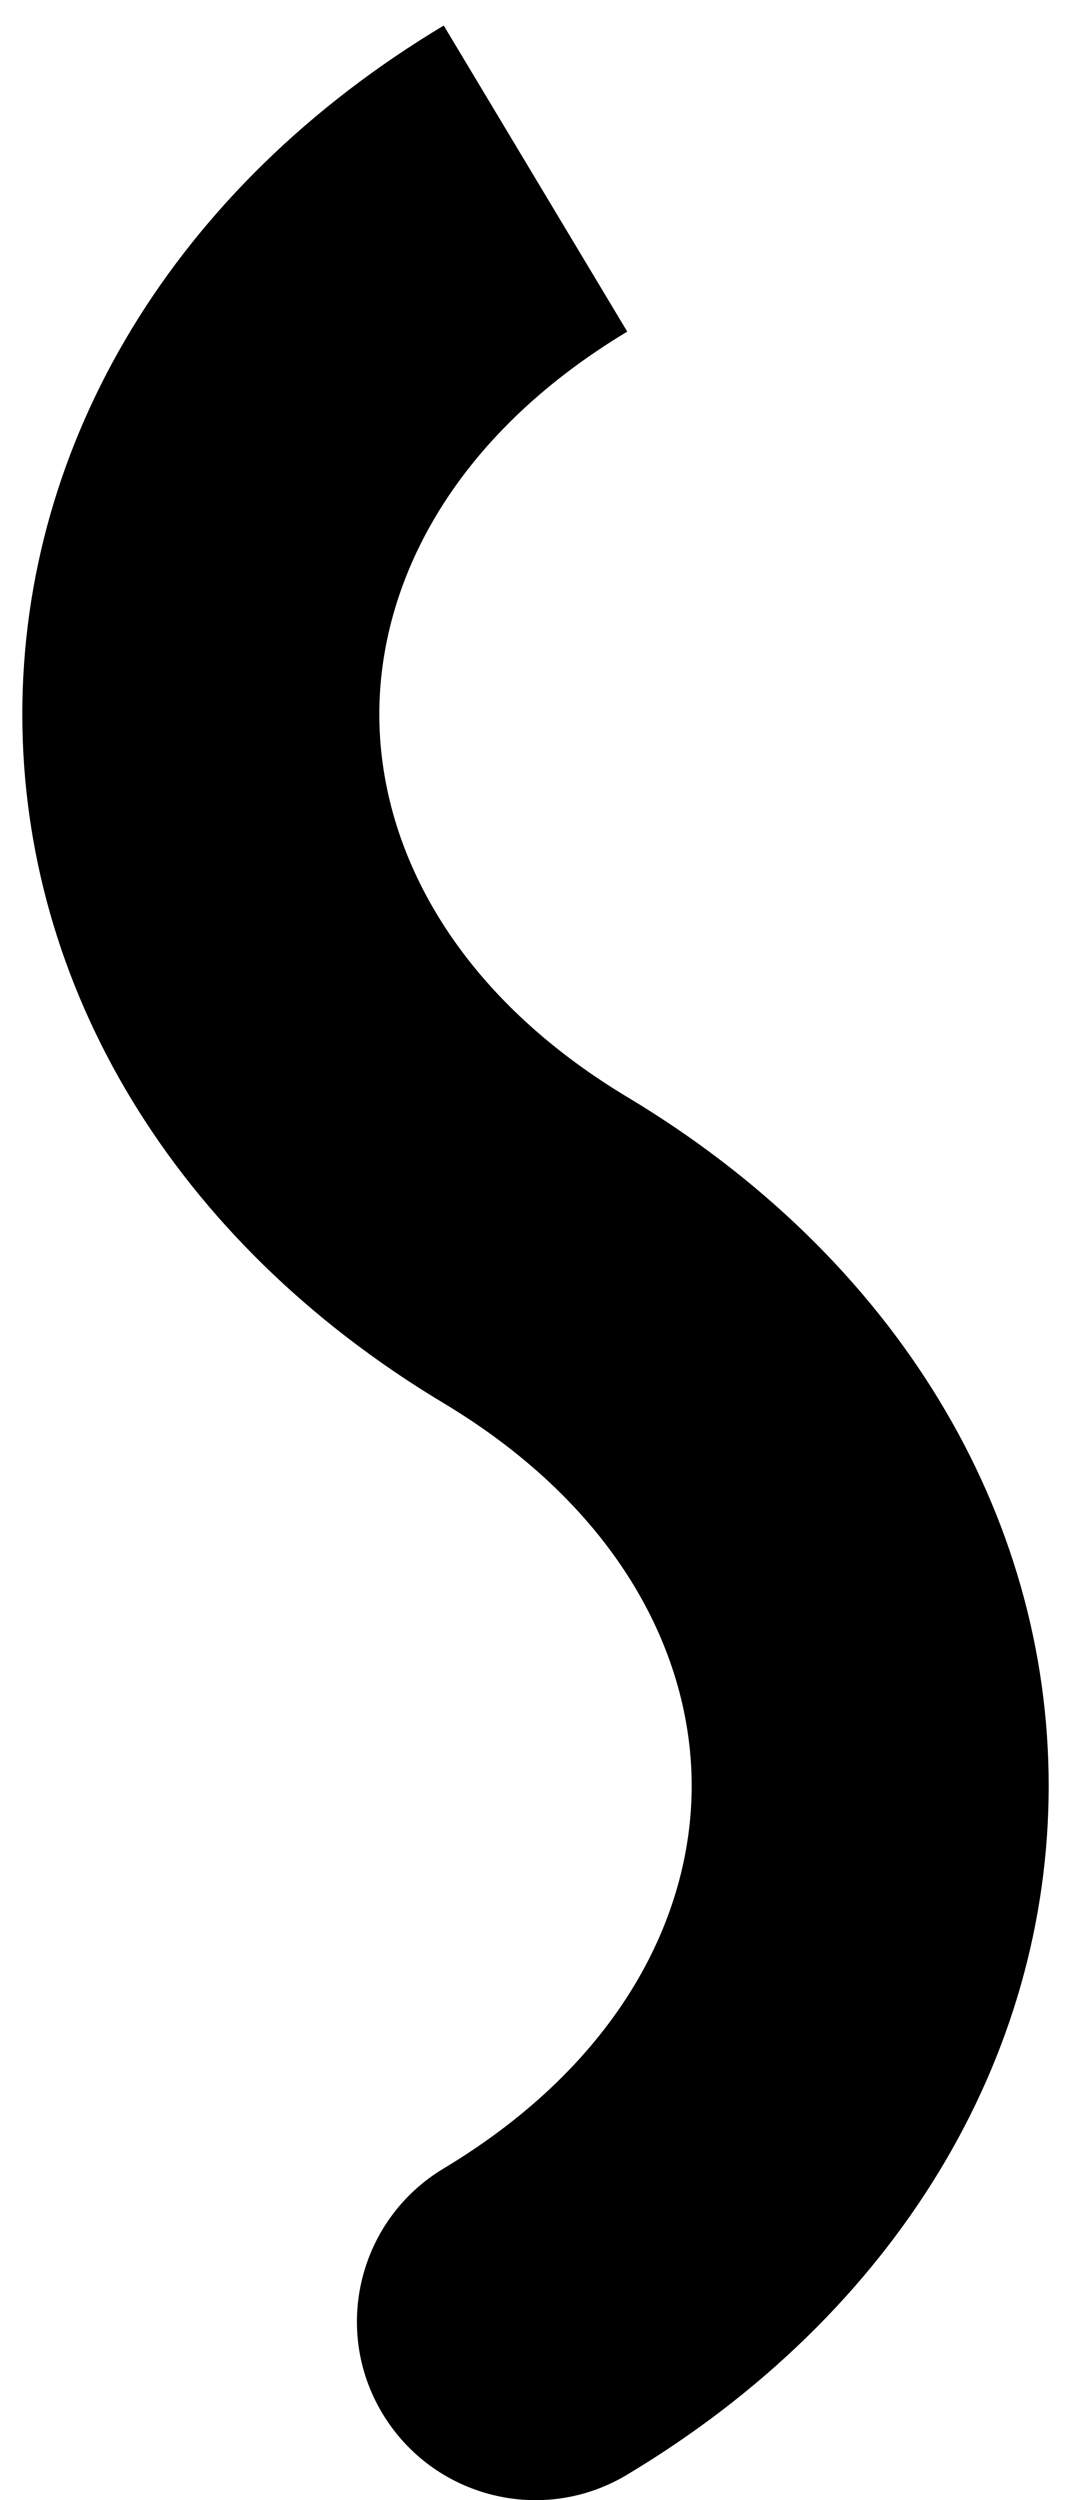 <svg width="6" height="14" viewBox="0 0 6 14" fill="none" xmlns="http://www.w3.org/2000/svg">
<path d="M2.485 12.143C2.012 12.427 1.858 13.041 2.142 13.514C2.427 13.988 3.041 14.142 3.514 13.857L2.485 12.143ZM2.486 0.143C0.974 1.049 0.125 2.479 0.125 4C0.125 5.521 0.974 6.951 2.485 7.857L3.514 6.143C2.526 5.549 2.125 4.729 2.125 4C2.125 3.271 2.526 2.451 3.514 1.857L2.486 0.143ZM2.485 7.857C3.474 8.451 3.875 9.271 3.875 10C3.875 10.729 3.474 11.549 2.485 12.143L3.514 13.857C5.026 12.951 5.875 11.521 5.875 10C5.875 8.479 5.026 7.049 3.514 6.143L2.485 7.857Z" fill="#FFD60A" style="fill:#FFD60A;fill:color(display-p3 1 0.839 0.039);fill-opacity:1;"/>
</svg>

